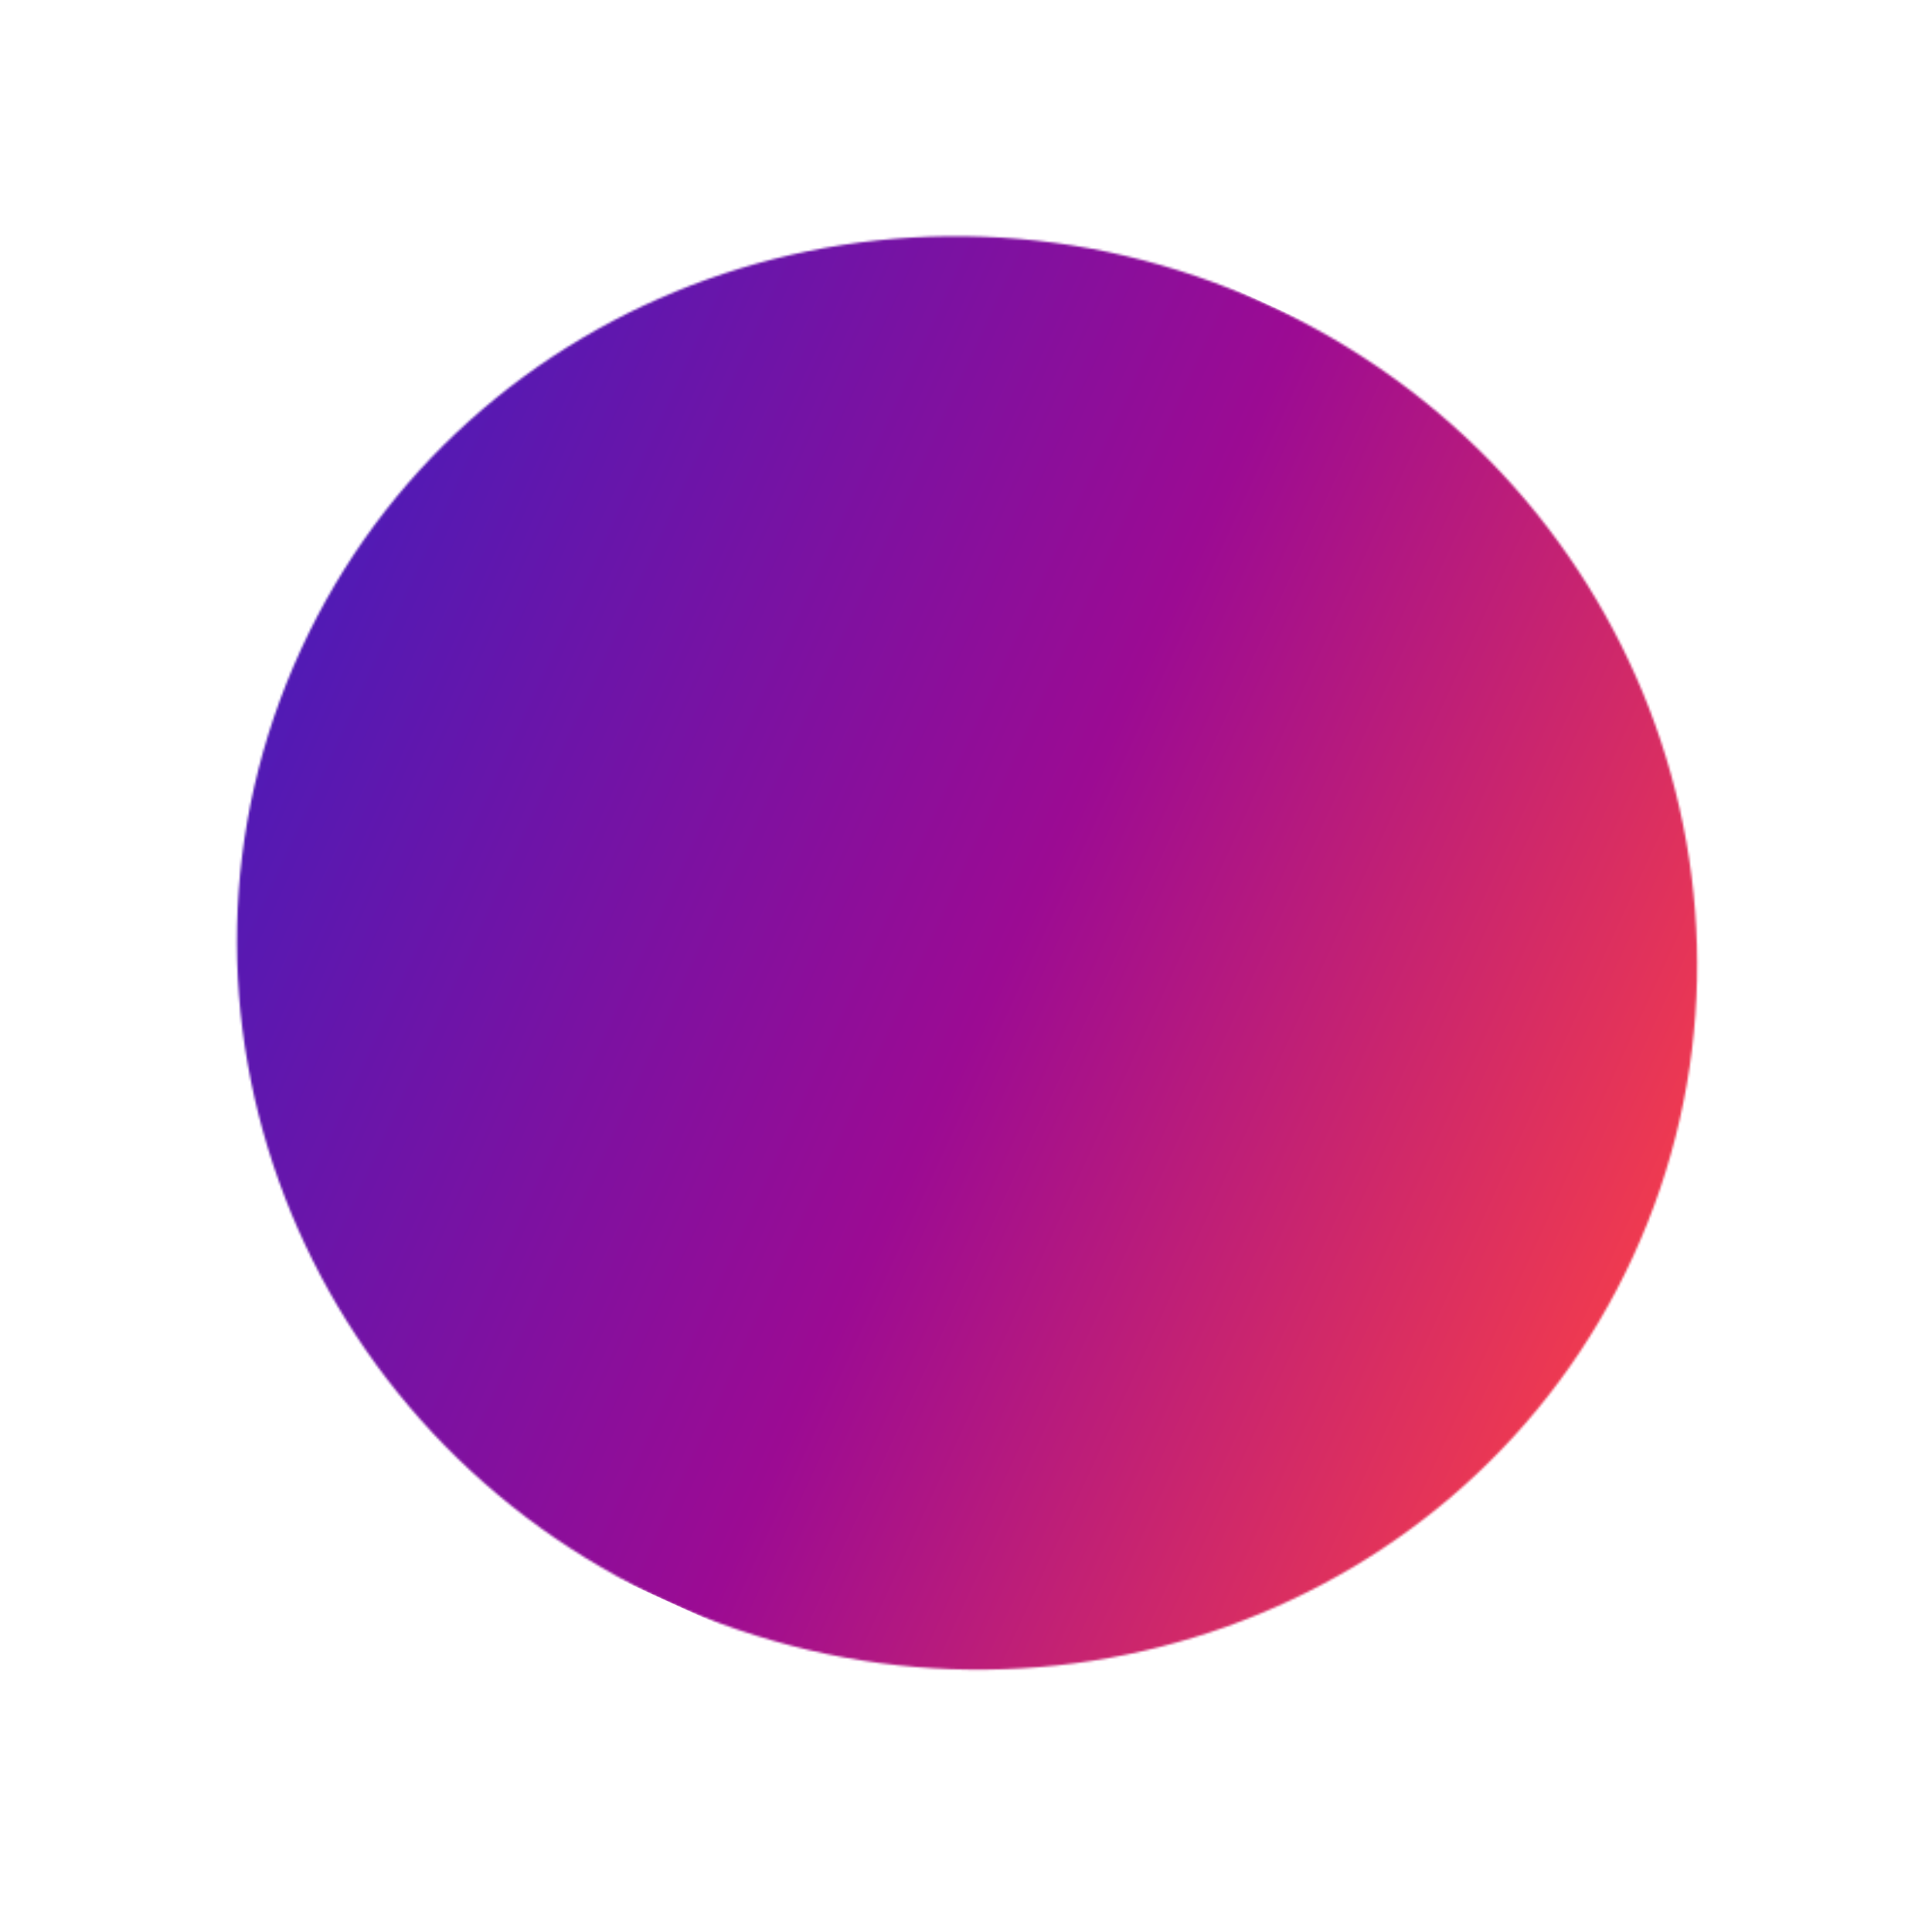 <svg width="854" height="843" viewBox="0 0 854 843" fill="none" xmlns="http://www.w3.org/2000/svg"><mask id="a" maskUnits="userSpaceOnUse" x="104" y="104" width="647" height="635"><ellipse rx="323.5" ry="316" transform="matrix(.91 .415 -.418 .908 427.459 421.29)" fill="#D9D9D9"/></mask><g mask="url(#a)"><path transform="matrix(.91 .415 -.418 .908 242.798 -10.285)" fill="url(#paint0_linear_1401_464)" d="M0 0h731.889v632H0z"/></g><defs><linearGradient id="paint0_linear_1401_464" x1="731.889" y1="316" x2="0" y2="316" gradientUnits="userSpaceOnUse"><stop stop-color="#FF4343"/><stop offset=".5" stop-color="#9C0B93"/><stop offset="1" stop-color="#4C1BB7"/></linearGradient></defs></svg>